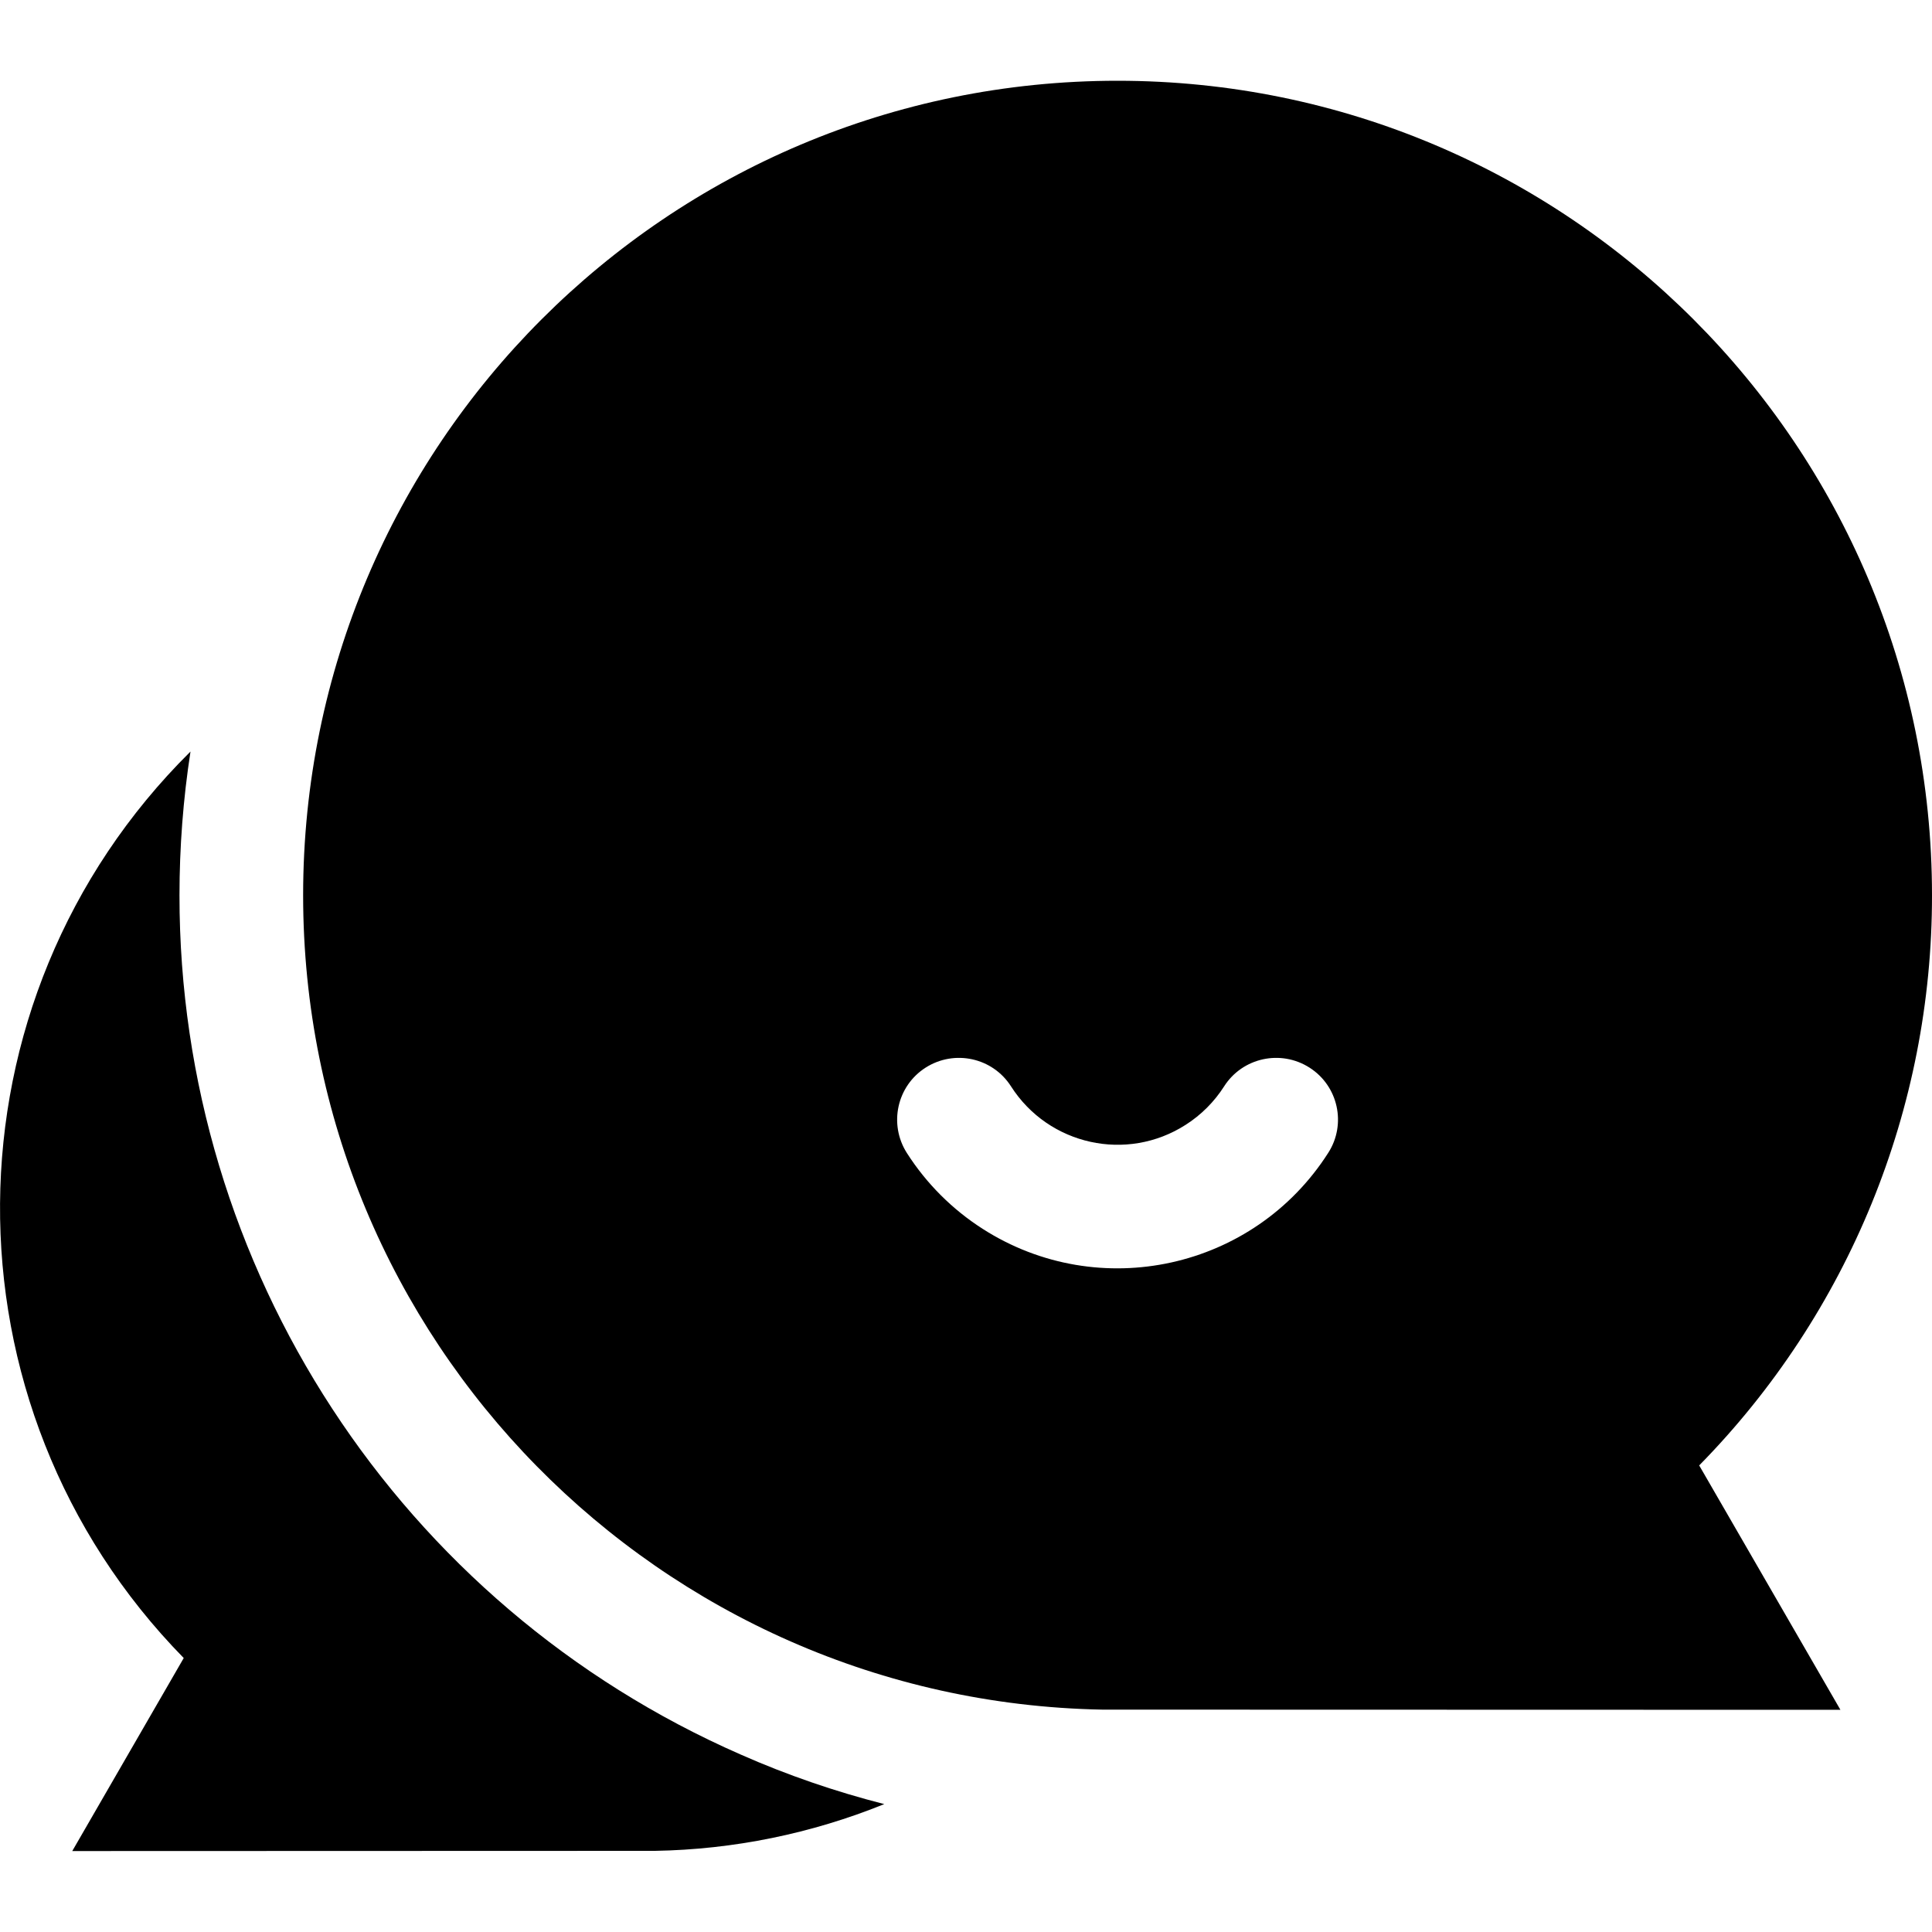 <?xml version="1.0" encoding="utf-8"?>
<!-- Generator: Adobe Illustrator 22.0.0, SVG Export Plug-In . SVG Version: 6.00 Build 0)  -->
<svg version="1.1" id="图层_1" xmlns="http://www.w3.org/2000/svg" xmlns:xlink="http://www.w3.org/1999/xlink" x="0px" y="0px"
	 viewBox="0 0 1000 1000" style="enable-background:new 0 0 1000 1000;" xml:space="preserve">
<title>画板 1</title>
<g id="图层_2_1_">
	<path d="M383.5,908.2c-176.6-77.3-290.7-252-290.6-444.8c0-24.9,1.9-49.8,5.7-74.4C-31.5,517.8-33,727.5,95.1,858.2l-57.7,99.9
		l301.6-0.1c40.7-0.7,80.9-8.9,118.7-24.2C432.3,927.3,407.5,918.8,383.5,908.2z"/>
	<path d="M1000,463.4c0-232.8-188.7-421.6-421.6-421.6S156.9,230.6,156.9,463.4c0,230.2,184.5,417.2,413.6,421.5l382.1,0.1
		l-73.1-126.5C956.9,679.7,1000.1,573.8,1000,463.4z M687.5,596.7C649,657,568.9,674.6,508.7,636.1c-15.8-10.1-29.2-23.5-39.3-39.3
		c-9.5-14.9-5.2-34.7,9.7-44.2s34.7-5.2,44.2,9.7c19.5,30.5,60,39.4,90.4,19.9c8-5.1,14.8-11.9,19.9-19.9
		c9.5-14.9,29.3-19.2,44.2-9.7S697,581.9,687.5,596.7z"/>
</g>
</svg>
